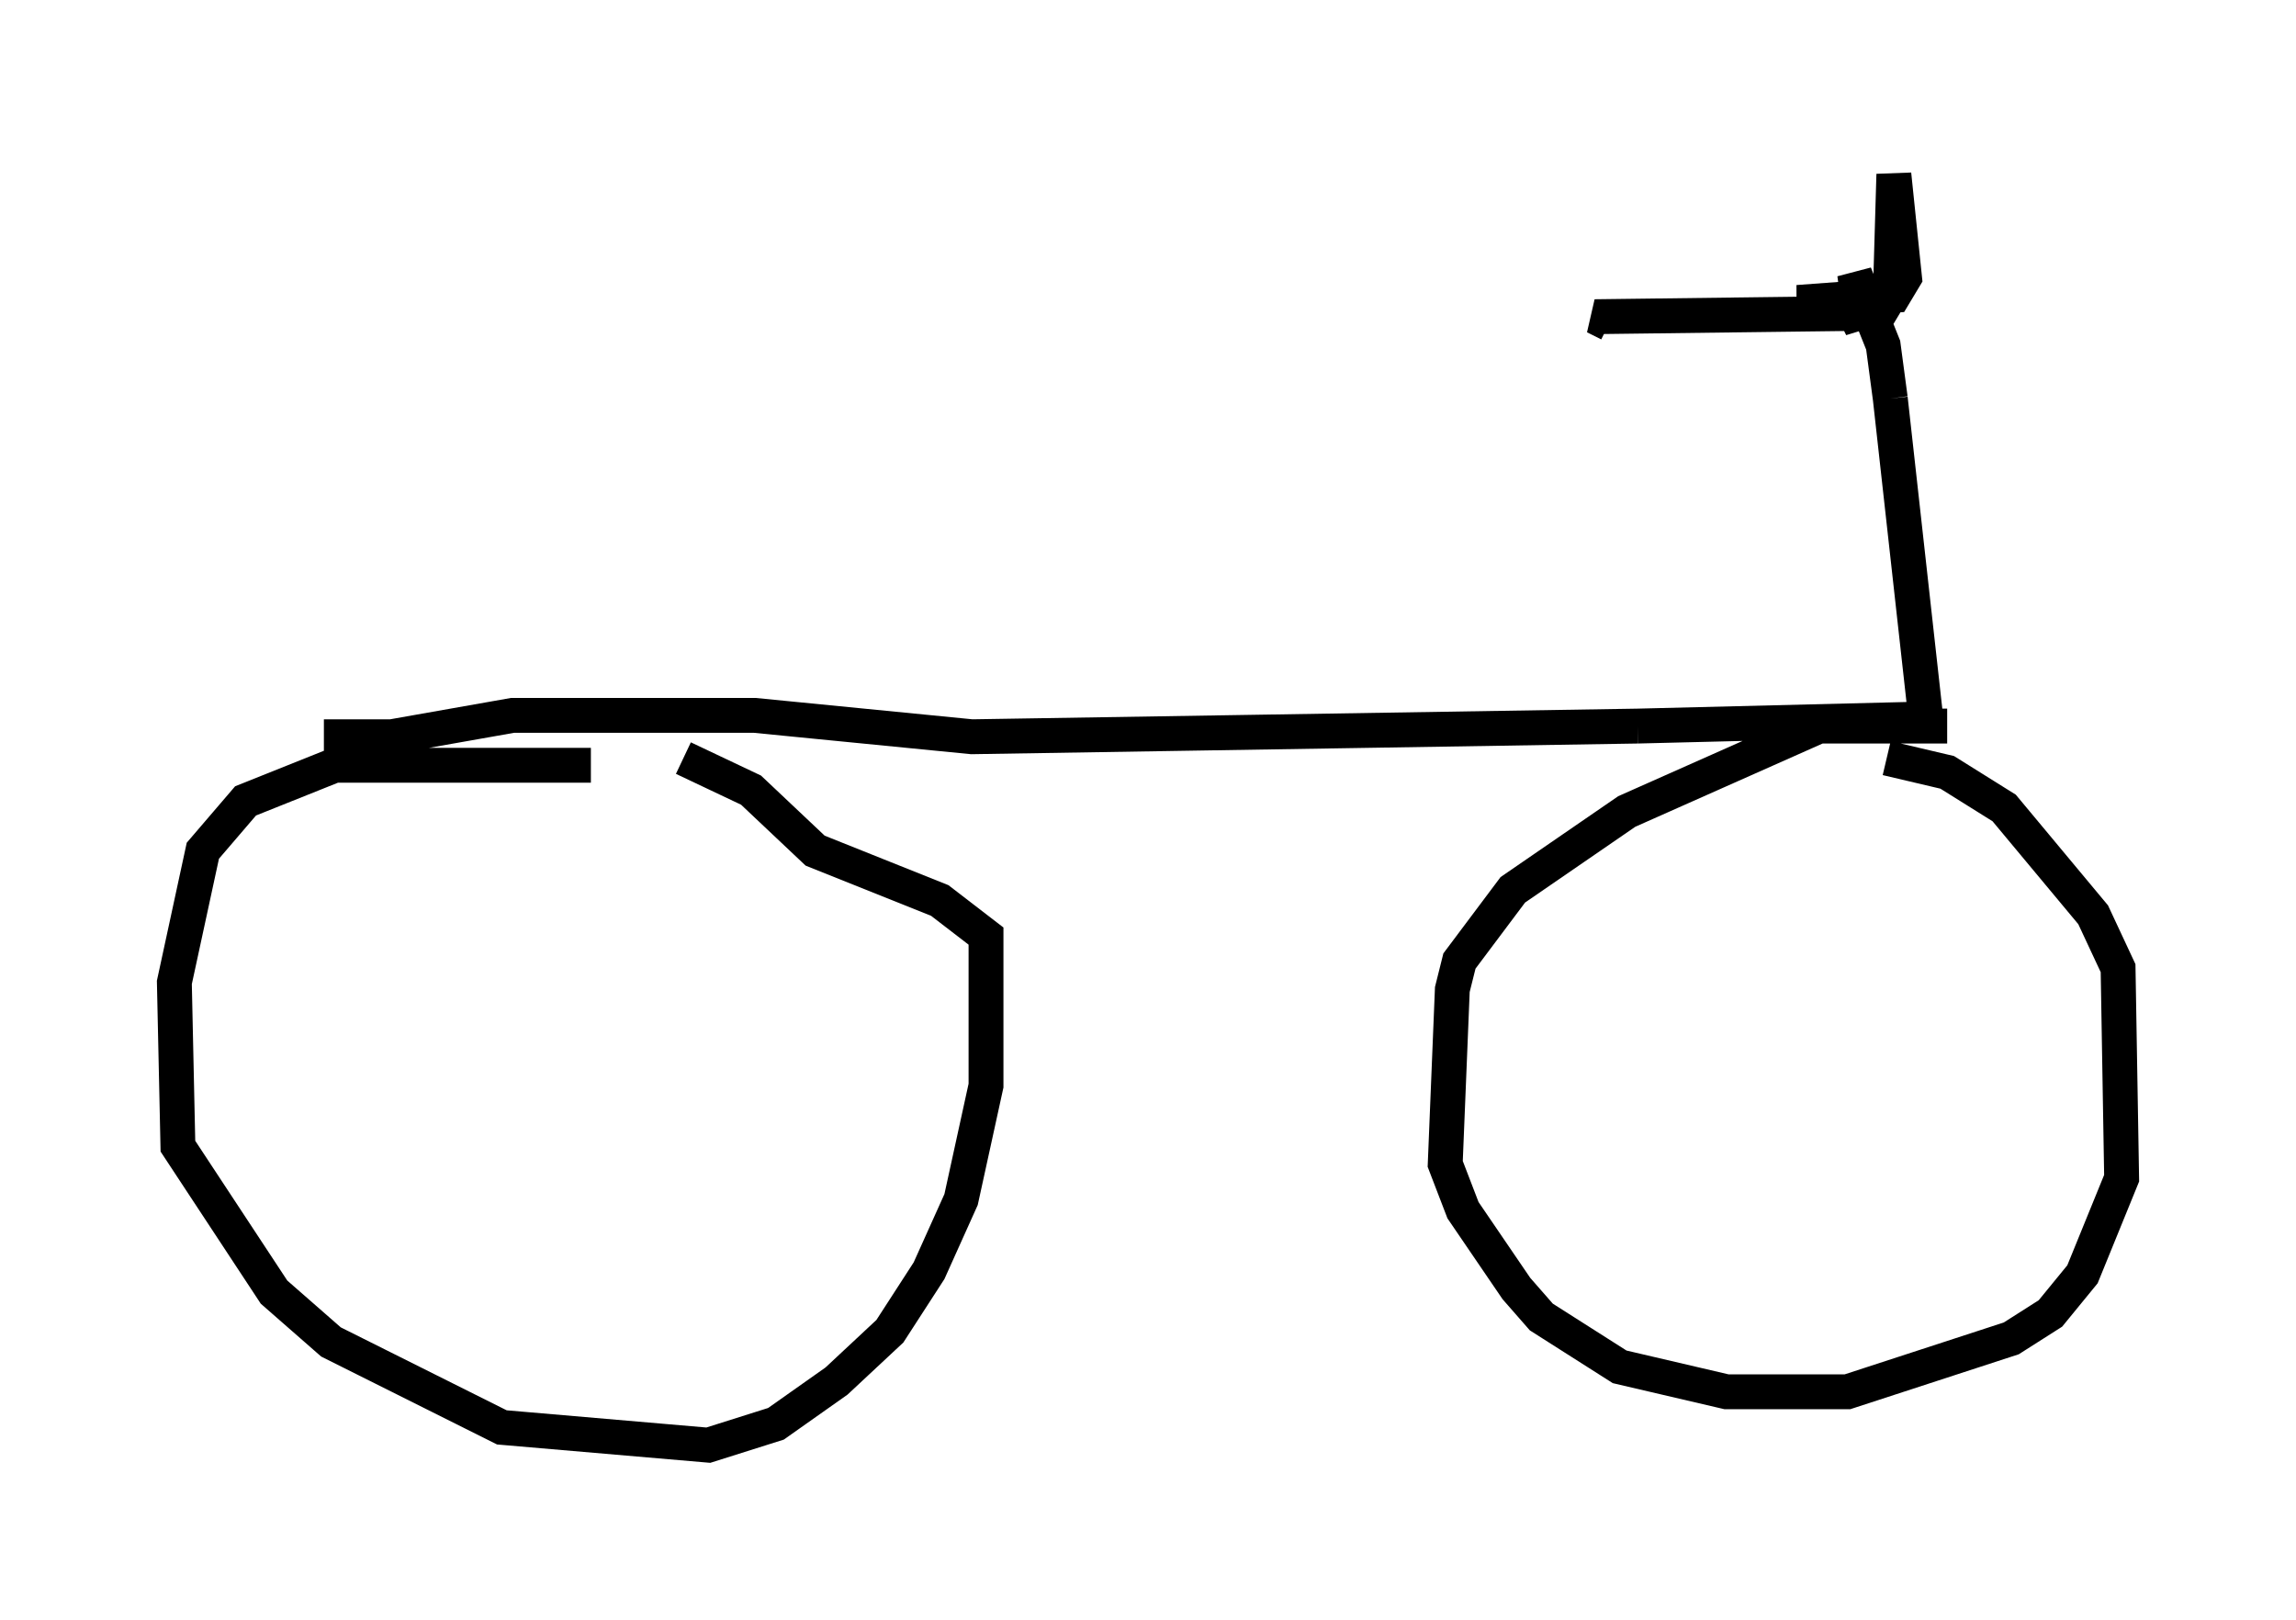 <?xml version="1.0" encoding="utf-8" ?>
<svg baseProfile="full" height="46.444" version="1.1" width="65.84" xmlns="http://www.w3.org/2000/svg" xmlns:ev="http://www.w3.org/2001/xml-events" xmlns:xlink="http://www.w3.org/1999/xlink"><defs /><rect fill="white" height="46.444" width="65.84" x="0" y="0" /><path d="M20.415, 22.252 m-3.471, -0.306 l-7.35, 0.0 -2.552, 1.021 l-1.225, 1.429 -0.817, 3.777 l0.102, 4.696 2.756, 4.185 l1.633, 1.429 4.9, 2.45 l5.921, 0.51 1.94, -0.613 l1.735, -1.225 1.531, -1.429 l1.123, -1.735 0.919, -2.042 l0.715, -3.267 0.0, -4.288 l-1.327, -1.021 -3.573, -1.429 l-1.838, -1.735 -1.94, -0.919 m36.24, -0.919 l-3.675, 0.0 -5.513, 2.45 l-3.267, 2.246 -1.531, 2.042 l-0.204, 0.817 -0.204, 5.002 l0.51, 1.327 1.531, 2.246 l0.715, 0.817 2.246, 1.429 l3.063, 0.715 3.471, 0.0 l4.696, -1.531 1.123, -0.715 l0.919, -1.123 1.123, -2.756 l-0.102, -6.023 -0.715, -1.531 l-2.552, -3.063 -1.633, -1.021 l-1.735, -0.408 m-44.815, -0.613 l1.94, 0.0 3.471, -0.613 l6.942, 0.0 6.227, 0.613 l19.09, -0.306 m0.0, 0.0 l8.269, -0.204 -1.021, -9.188 m0.0, 0.0 l-0.204, -1.531 -0.817, -2.042 l0.204, 1.531 -0.306, -0.613 l-1.531, -0.102 2.756, -0.204 l0.306, -0.51 -0.306, -2.96 l-0.102, 3.471 -0.306, 0.51 l-8.167, 0.102 0.408, 0.204 " fill="none" stroke="black" stroke-width="1" /></svg>